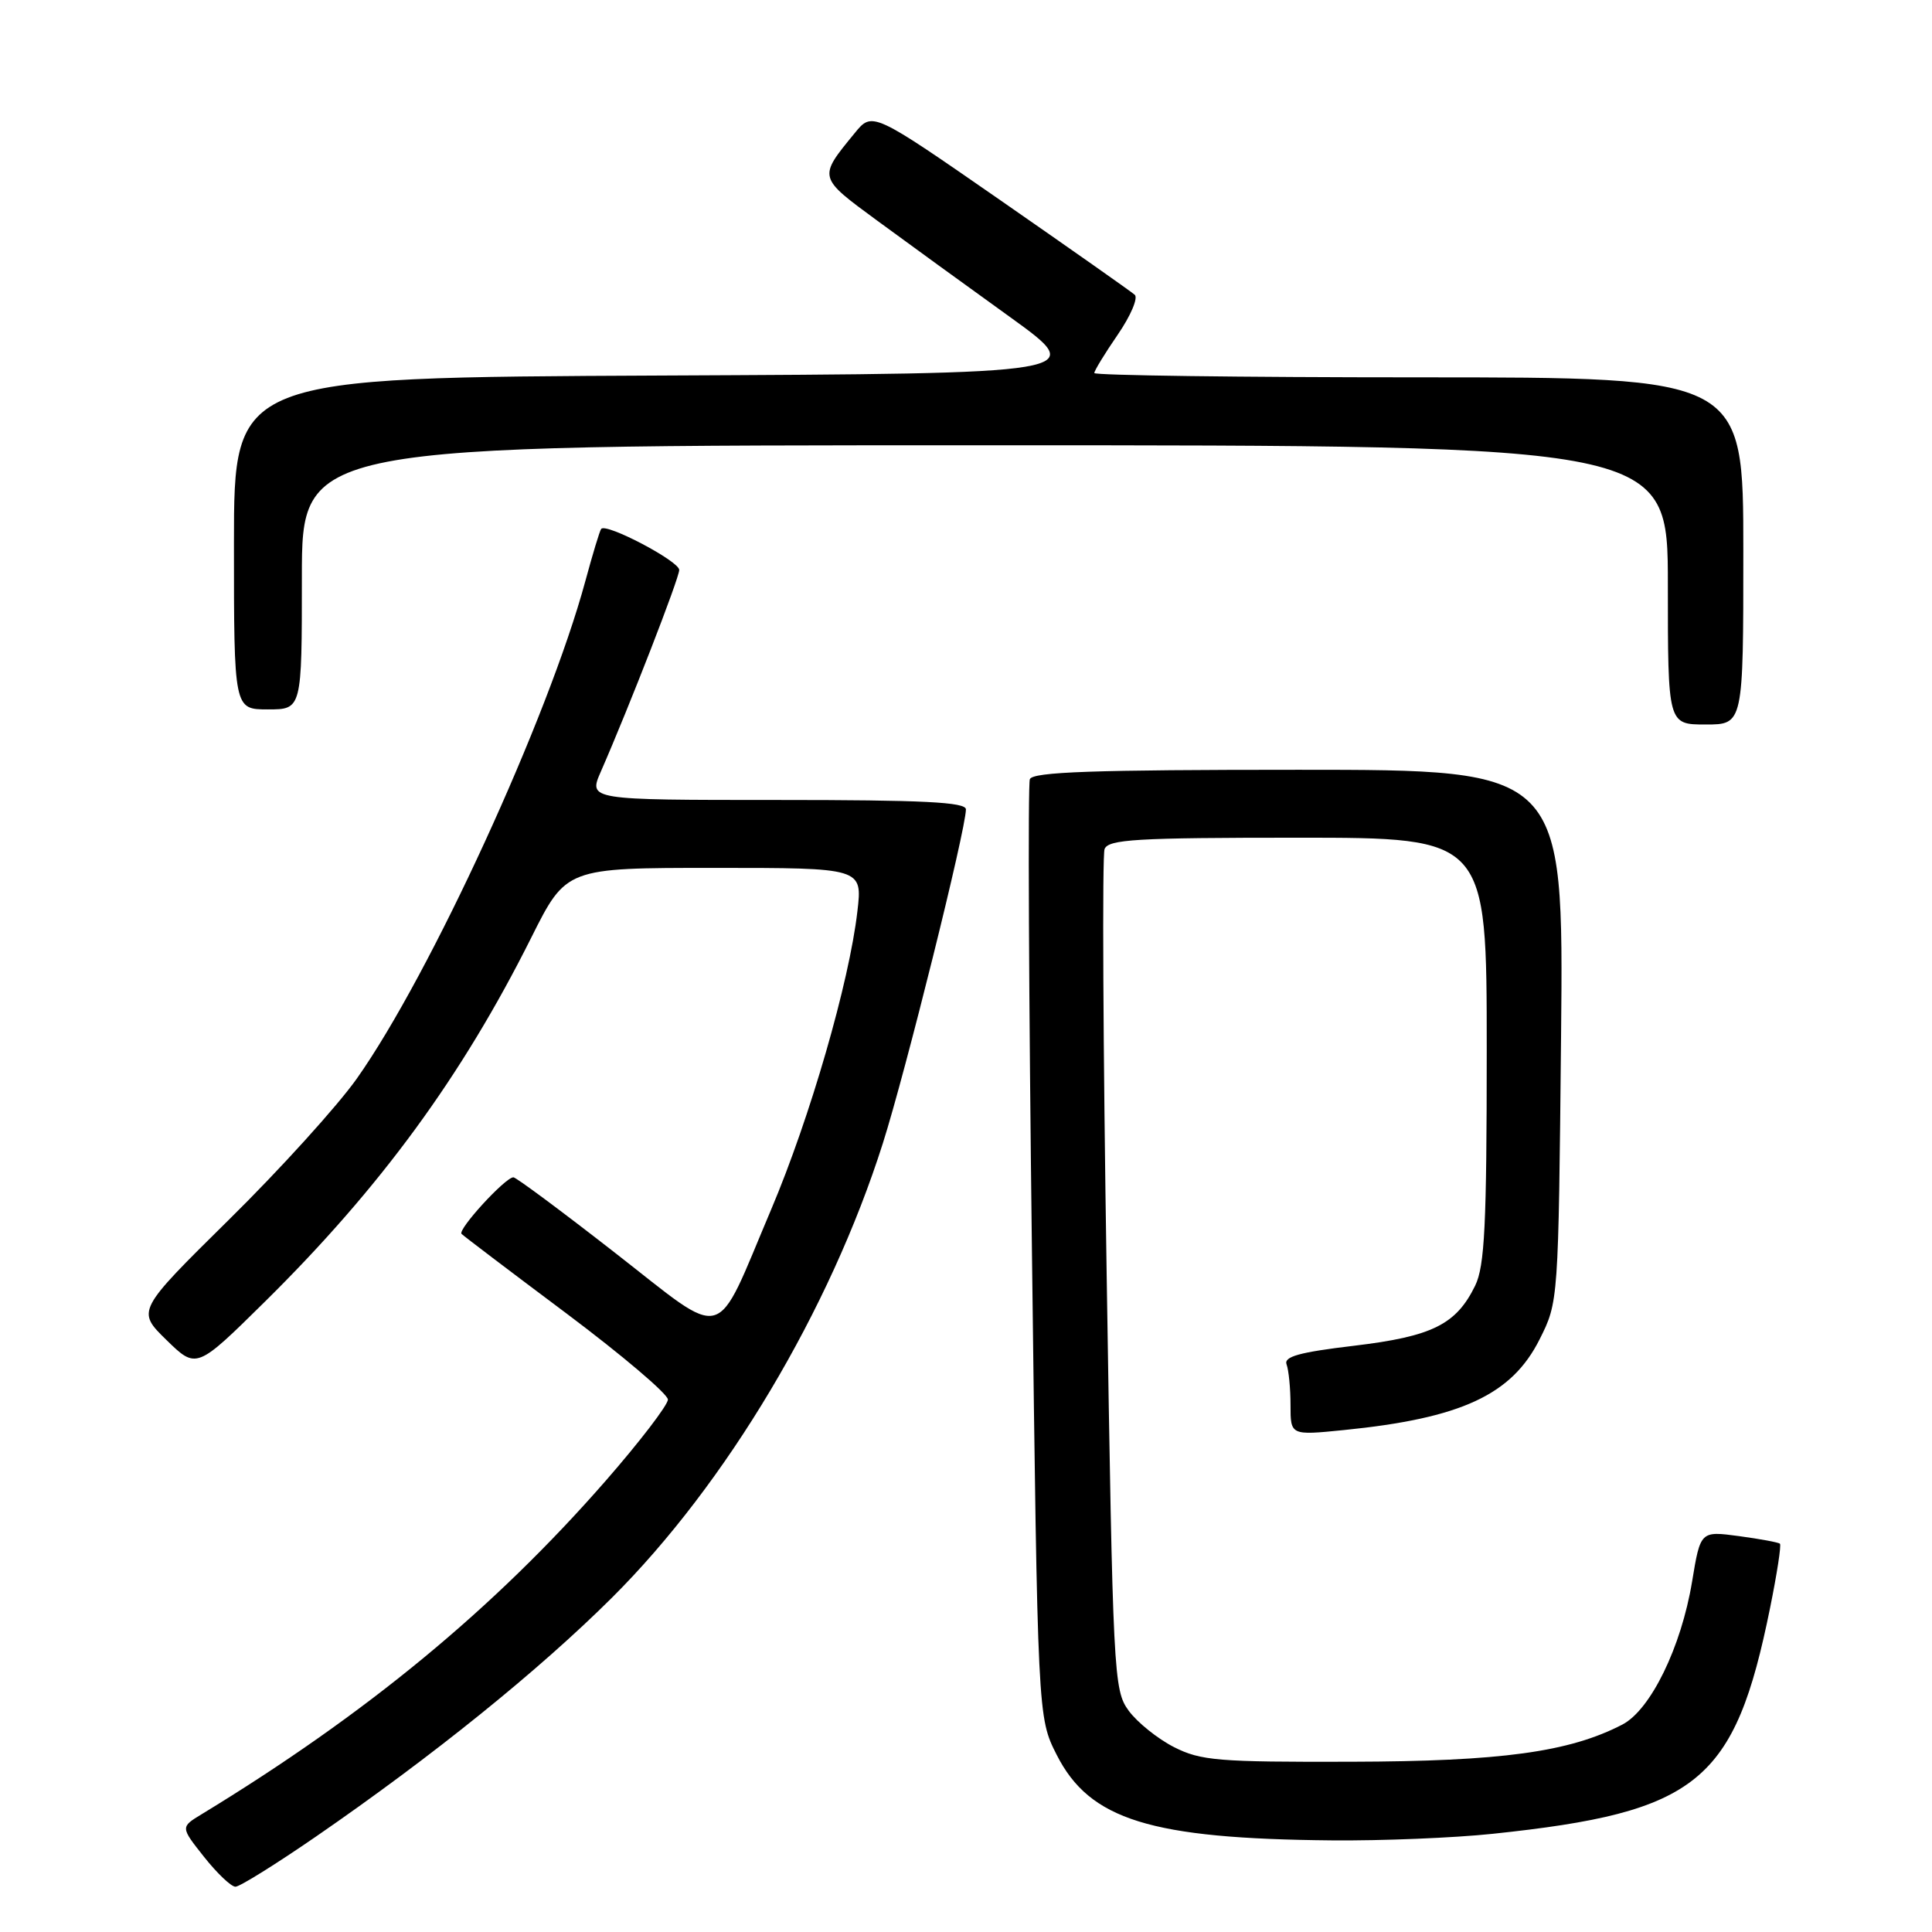 <?xml version="1.0" encoding="UTF-8" standalone="no"?>
<!DOCTYPE svg PUBLIC "-//W3C//DTD SVG 1.1//EN" "http://www.w3.org/Graphics/SVG/1.1/DTD/svg11.dtd" >
<svg xmlns="http://www.w3.org/2000/svg" xmlns:xlink="http://www.w3.org/1999/xlink" version="1.1" viewBox="0 0 256 256">
 <g >
 <path fill="currentColor"
d=" M 41.86 243.36 C 57.33 232.70 71.38 221.36 81.09 211.70 C 96.23 196.62 109.96 173.60 116.98 151.50 C 119.98 142.07 127.97 109.96 127.99 107.25 C 128.00 106.28 122.34 106.00 102.99 106.00 C 77.97 106.00 77.97 106.00 79.61 102.25 C 83.39 93.62 90.00 76.61 90.00 75.52 C 90.00 74.36 80.33 69.27 79.66 70.08 C 79.47 70.31 78.53 73.42 77.56 77.00 C 72.67 95.06 57.01 129.16 47.28 142.92 C 44.72 146.54 37.11 154.94 30.36 161.59 C 18.10 173.69 18.10 173.69 22.06 177.56 C 26.03 181.43 26.03 181.43 35.11 172.47 C 50.41 157.36 61.20 142.62 70.39 124.25 C 75.02 115.00 75.02 115.00 94.65 115.00 C 114.28 115.00 114.28 115.00 113.61 120.75 C 112.53 130.15 107.33 148.12 102.18 160.27 C 94.55 178.27 96.54 177.72 81.49 166.00 C 74.44 160.50 68.38 156.00 68.03 156.00 C 66.95 156.00 60.60 162.94 61.16 163.50 C 61.45 163.79 67.72 168.55 75.10 174.07 C 82.47 179.60 88.50 184.72 88.50 185.45 C 88.50 186.17 84.78 191.03 80.24 196.23 C 65.41 213.20 48.55 227.11 26.71 240.40 C 23.91 242.10 23.91 242.10 27.04 246.05 C 28.76 248.22 30.63 250.00 31.20 250.00 C 31.76 250.00 36.56 247.01 41.86 243.36 Z  M 197.78 242.99 C 225.03 240.12 229.86 236.18 234.55 213.03 C 235.46 208.54 236.05 204.73 235.85 204.55 C 235.66 204.37 233.21 203.92 230.41 203.54 C 225.32 202.86 225.32 202.86 224.21 209.57 C 222.77 218.27 218.71 226.58 214.96 228.52 C 207.93 232.16 198.94 233.39 179.00 233.44 C 161.41 233.49 159.11 233.30 155.56 231.50 C 153.40 230.40 150.70 228.23 149.56 226.68 C 147.56 223.95 147.47 222.14 146.64 168.94 C 146.16 138.74 146.04 113.35 146.36 112.51 C 146.85 111.22 150.53 111.00 171.97 111.00 C 197.00 111.00 197.00 111.00 197.00 139.10 C 197.00 162.31 196.73 167.75 195.47 170.35 C 192.95 175.51 189.79 177.08 179.41 178.32 C 172.15 179.18 170.08 179.76 170.48 180.80 C 170.76 181.55 171.00 183.97 171.00 186.18 C 171.00 190.20 171.00 190.20 178.07 189.49 C 193.62 187.93 200.31 184.83 204.00 177.48 C 206.50 172.50 206.50 172.50 206.85 137.25 C 207.19 102.00 207.19 102.00 172.06 102.00 C 144.89 102.00 136.83 102.28 136.46 103.25 C 136.19 103.94 136.32 132.19 136.74 166.03 C 137.50 227.56 137.50 227.56 140.02 232.53 C 144.39 241.14 152.42 243.64 176.50 243.86 C 183.10 243.92 192.68 243.53 197.78 242.99 Z  M 231.00 73.00 C 231.00 50.00 231.00 50.00 188.00 50.00 C 164.35 50.00 145.00 49.74 145.00 49.43 C 145.00 49.12 146.40 46.83 148.11 44.34 C 149.82 41.85 150.83 39.48 150.36 39.06 C 149.89 38.64 141.87 33.00 132.55 26.53 C 115.59 14.77 115.59 14.77 113.25 17.64 C 108.39 23.57 108.36 23.45 116.24 29.24 C 120.23 32.17 128.16 37.93 133.86 42.03 C 144.21 49.50 144.21 49.50 87.61 49.76 C 31.00 50.02 31.00 50.02 31.00 72.01 C 31.00 94.00 31.00 94.00 35.50 94.00 C 40.00 94.00 40.00 94.00 40.00 76.50 C 40.00 59.00 40.00 59.00 130.50 59.00 C 221.00 59.00 221.00 59.00 221.00 77.50 C 221.00 96.00 221.00 96.00 226.00 96.00 C 231.00 96.00 231.00 96.00 231.00 73.00 Z "/>
</g>
</svg>